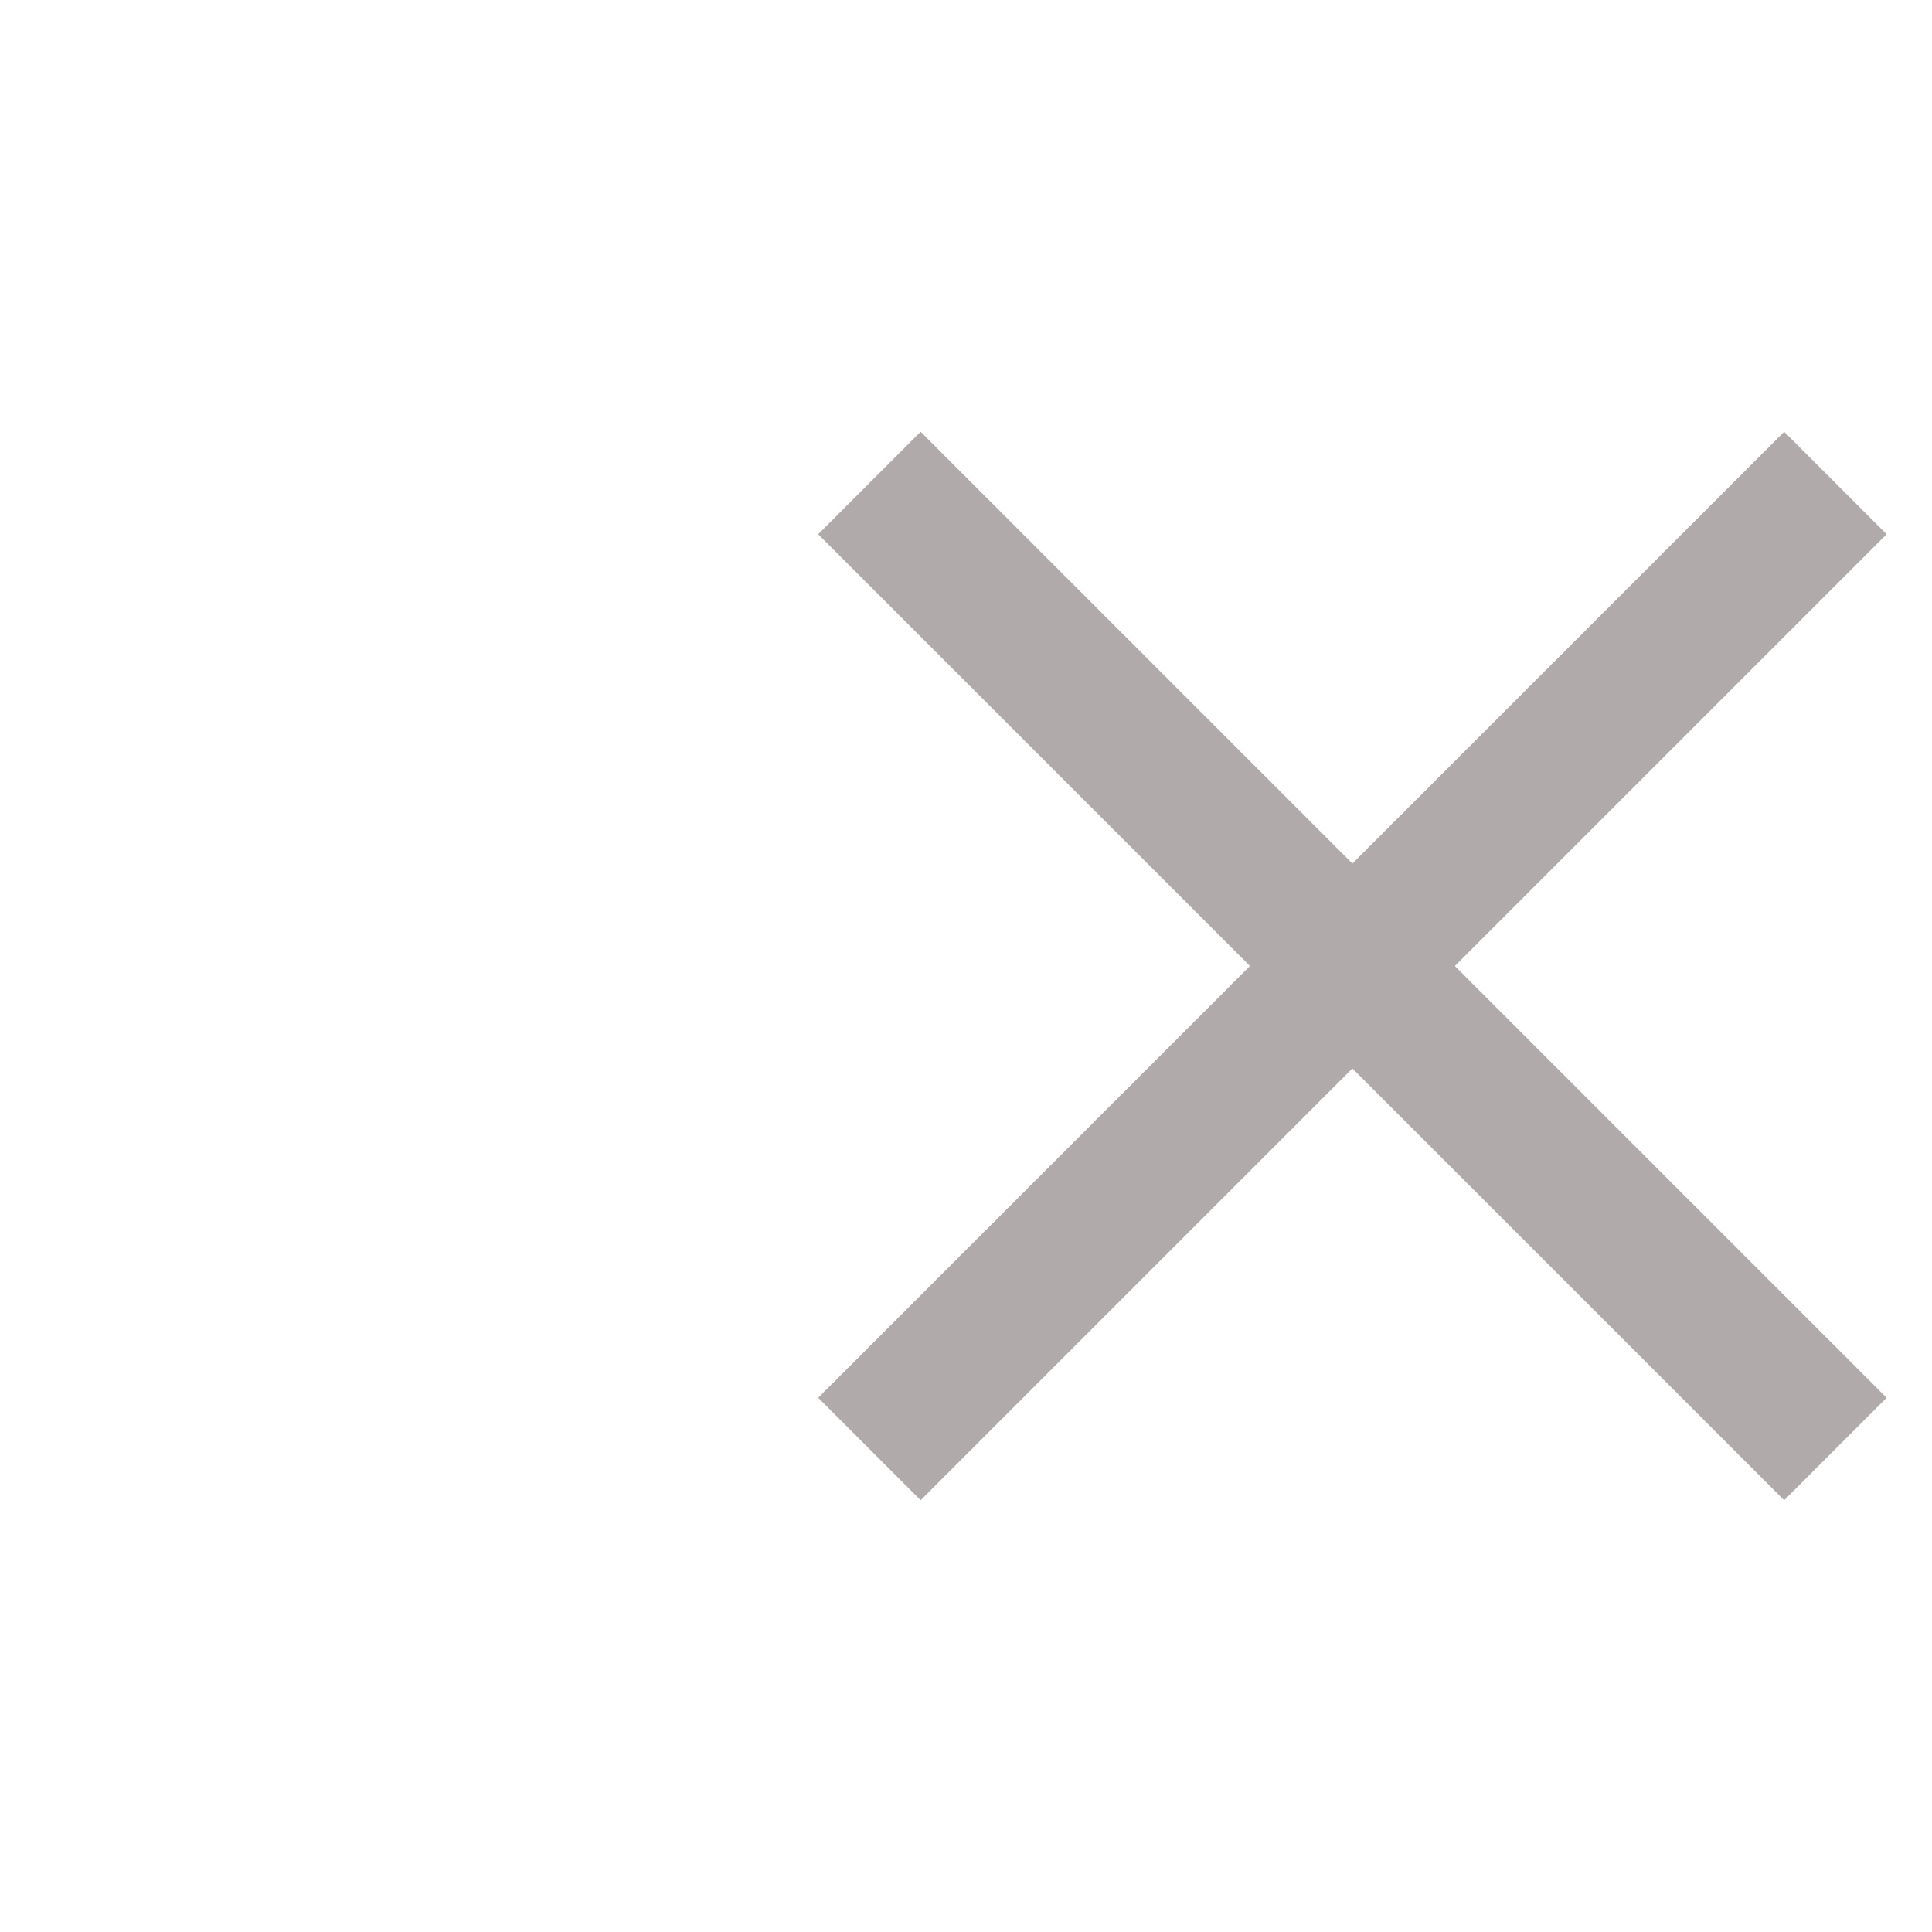 <svg xmlns="http://www.w3.org/2000/svg" width="20" height="20" viewBox="0 0 20 20">
    <g fill="none" fill-rule="evenodd" stroke="#B1AAAA" stroke-width="1.5">
        <path d="M9 5l10 10M19 5L9 15"/>
    </g>
</svg>
